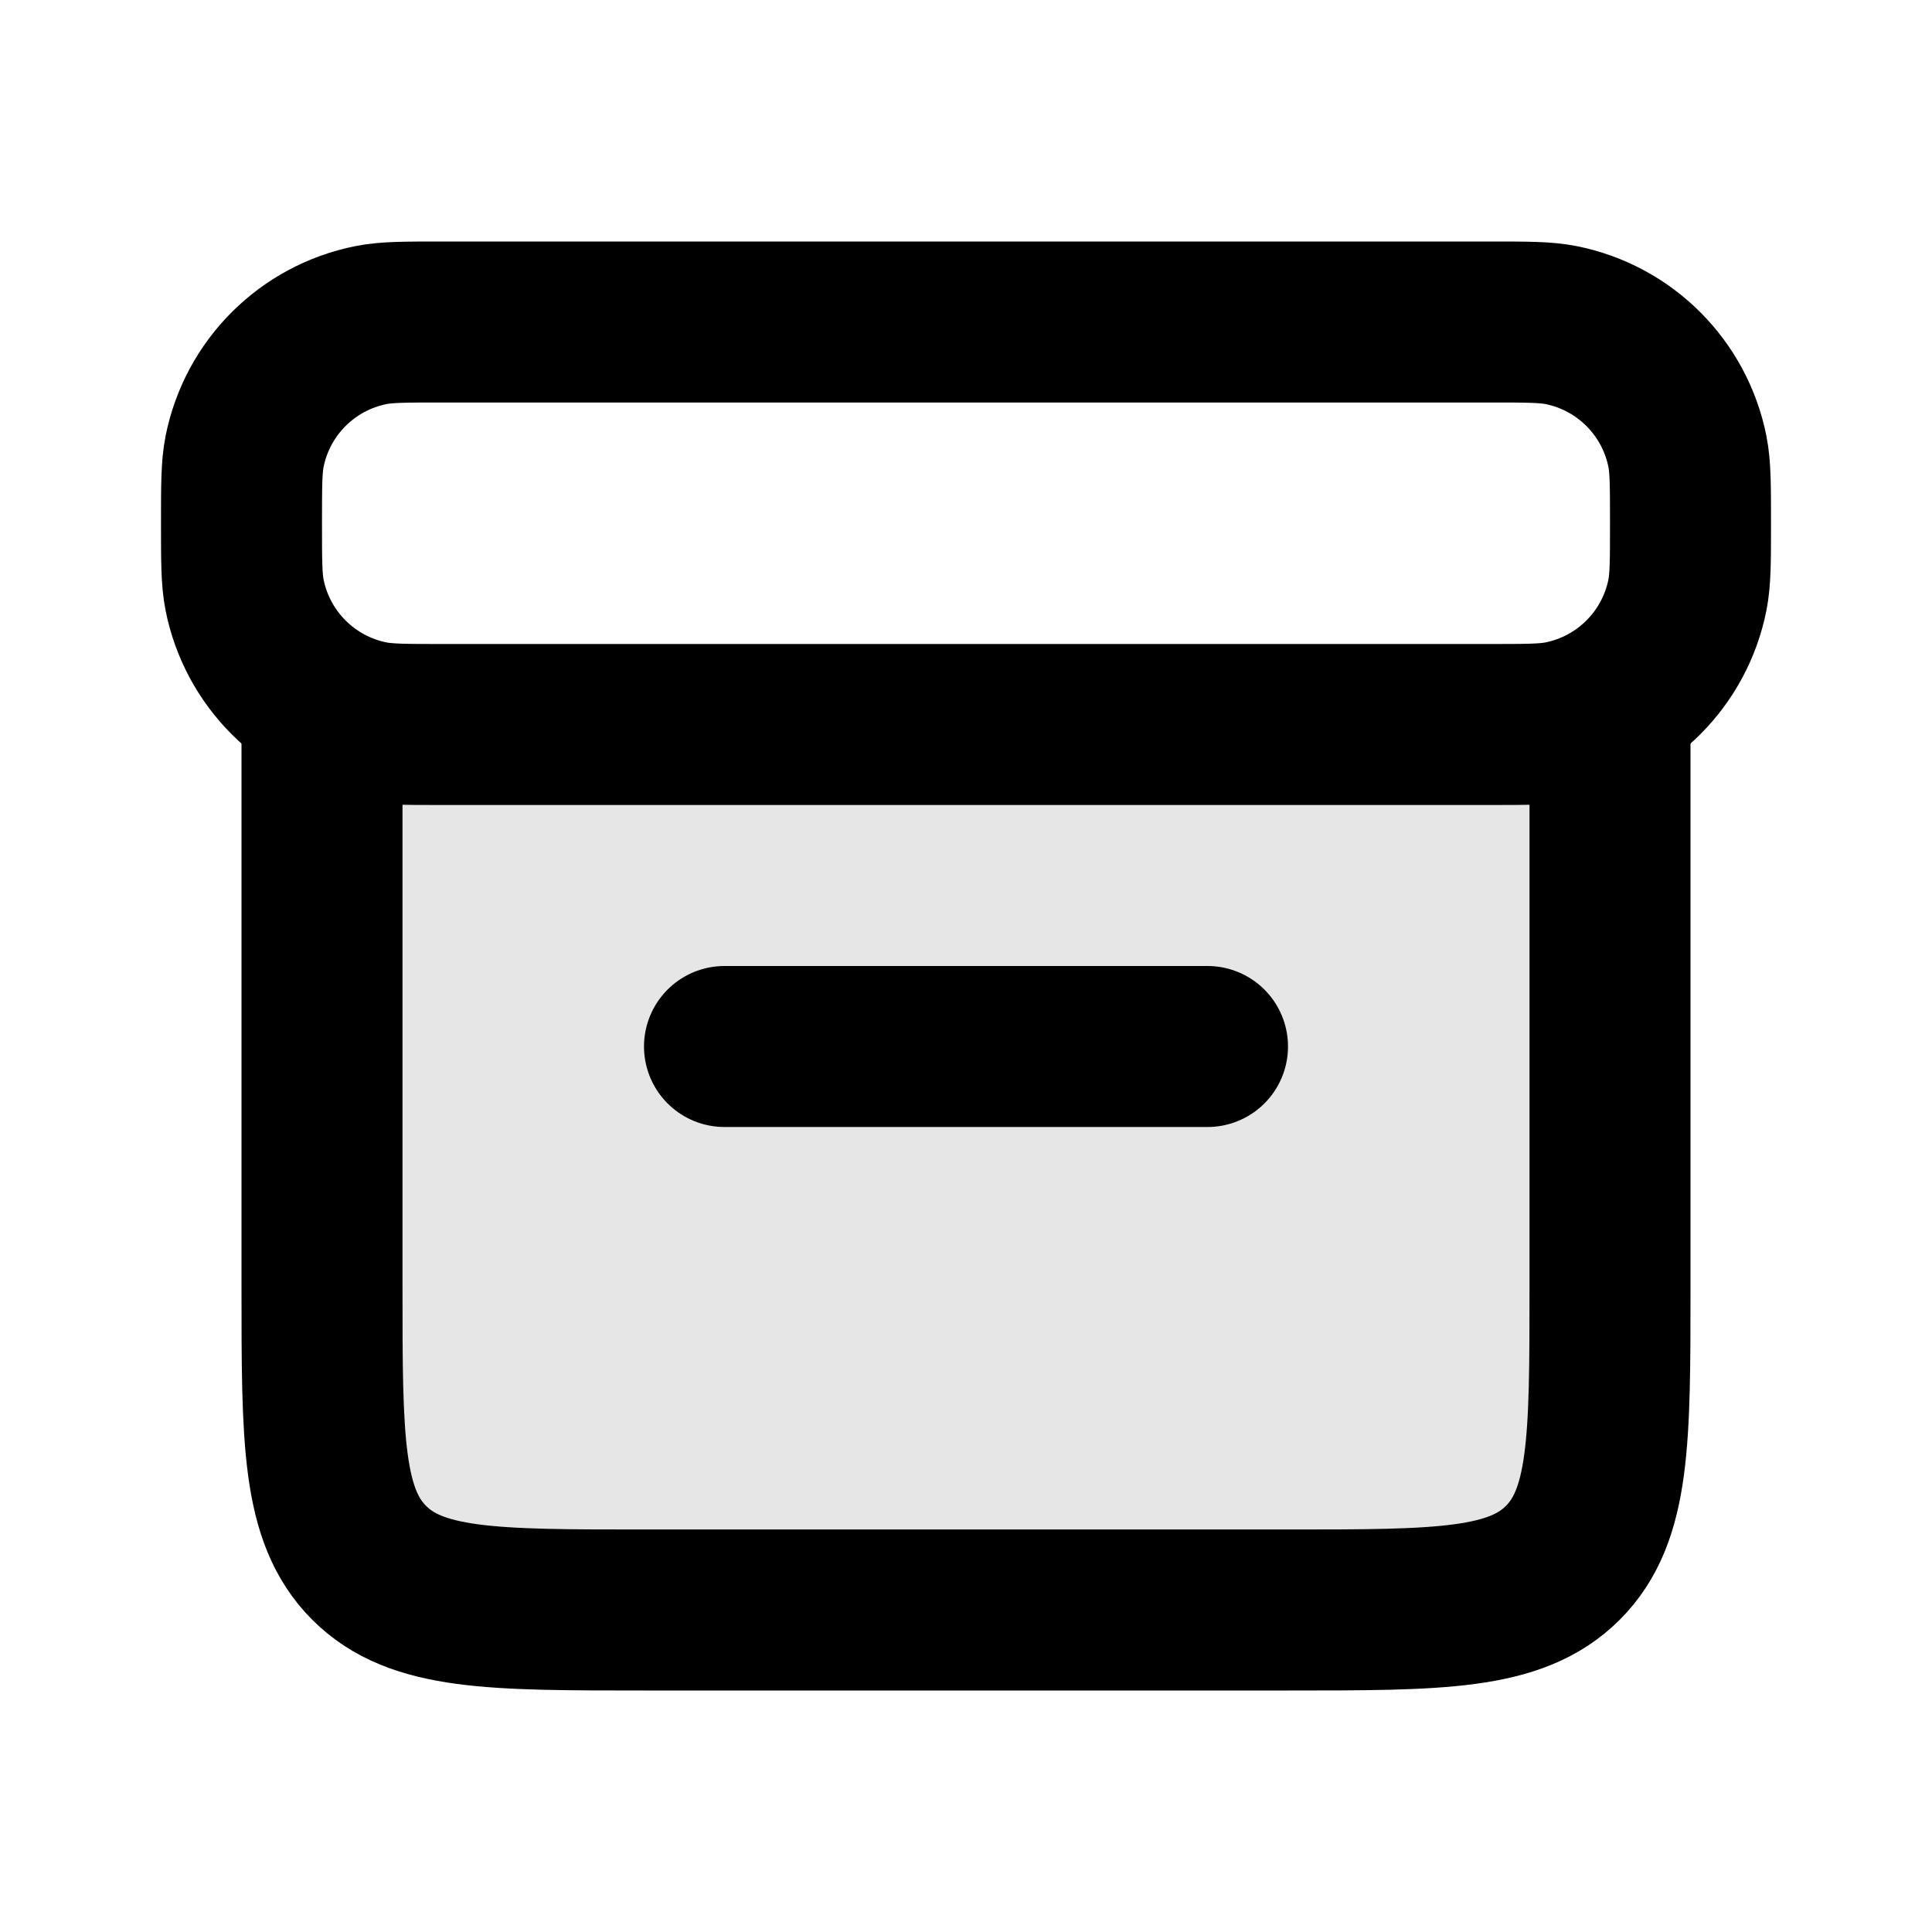 <?xml version="1.0" encoding="utf-8"?>
<svg width="800px" height="800px" viewBox="0 0 24 24" fill="none" xmlns="http://www.w3.org/2000/svg">
	<path opacity="0.1"
		d="M4 9V16C4 17.886 4 18.828 4.586 19.414C5.172 20 6.114 20 8 20H16C17.886 20 18.828 20 19.414 19.414C20 18.828 20 17.886 20 16V9H4Z"
		fill="#000000" />
	<path d="M9 13H15" stroke="#000000" stroke-width="2" stroke-linecap="round" stroke-linejoin="round" />
	<path
		d="M3 6.5C3 6.035 3 5.803 3.038 5.61C3.196 4.816 3.816 4.196 4.61 4.038C4.803 4 5.035 4 5.5 4H12H18.5C18.965 4 19.197 4 19.39 4.038C20.184 4.196 20.804 4.816 20.962 5.61C21 5.803 21 6.035 21 6.5V6.5V6.5C21 6.965 21 7.197 20.962 7.39C20.804 8.184 20.184 8.804 19.39 8.962C19.197 9 18.965 9 18.5 9H12H5.5C5.035 9 4.803 9 4.61 8.962C3.816 8.804 3.196 8.184 3.038 7.39C3 7.197 3 6.965 3 6.5V6.5V6.5Z"
		stroke="#000000" stroke-width="2" stroke-linejoin="round" />
	<path
		d="M4 9V16C4 17.886 4 18.828 4.586 19.414C5.172 20 6.114 20 8 20H9H15H16C17.886 20 18.828 20 19.414 19.414C20 18.828 20 17.886 20 16V9"
		stroke="#000000" stroke-width="2" stroke-linecap="round" stroke-linejoin="round" />
</svg>